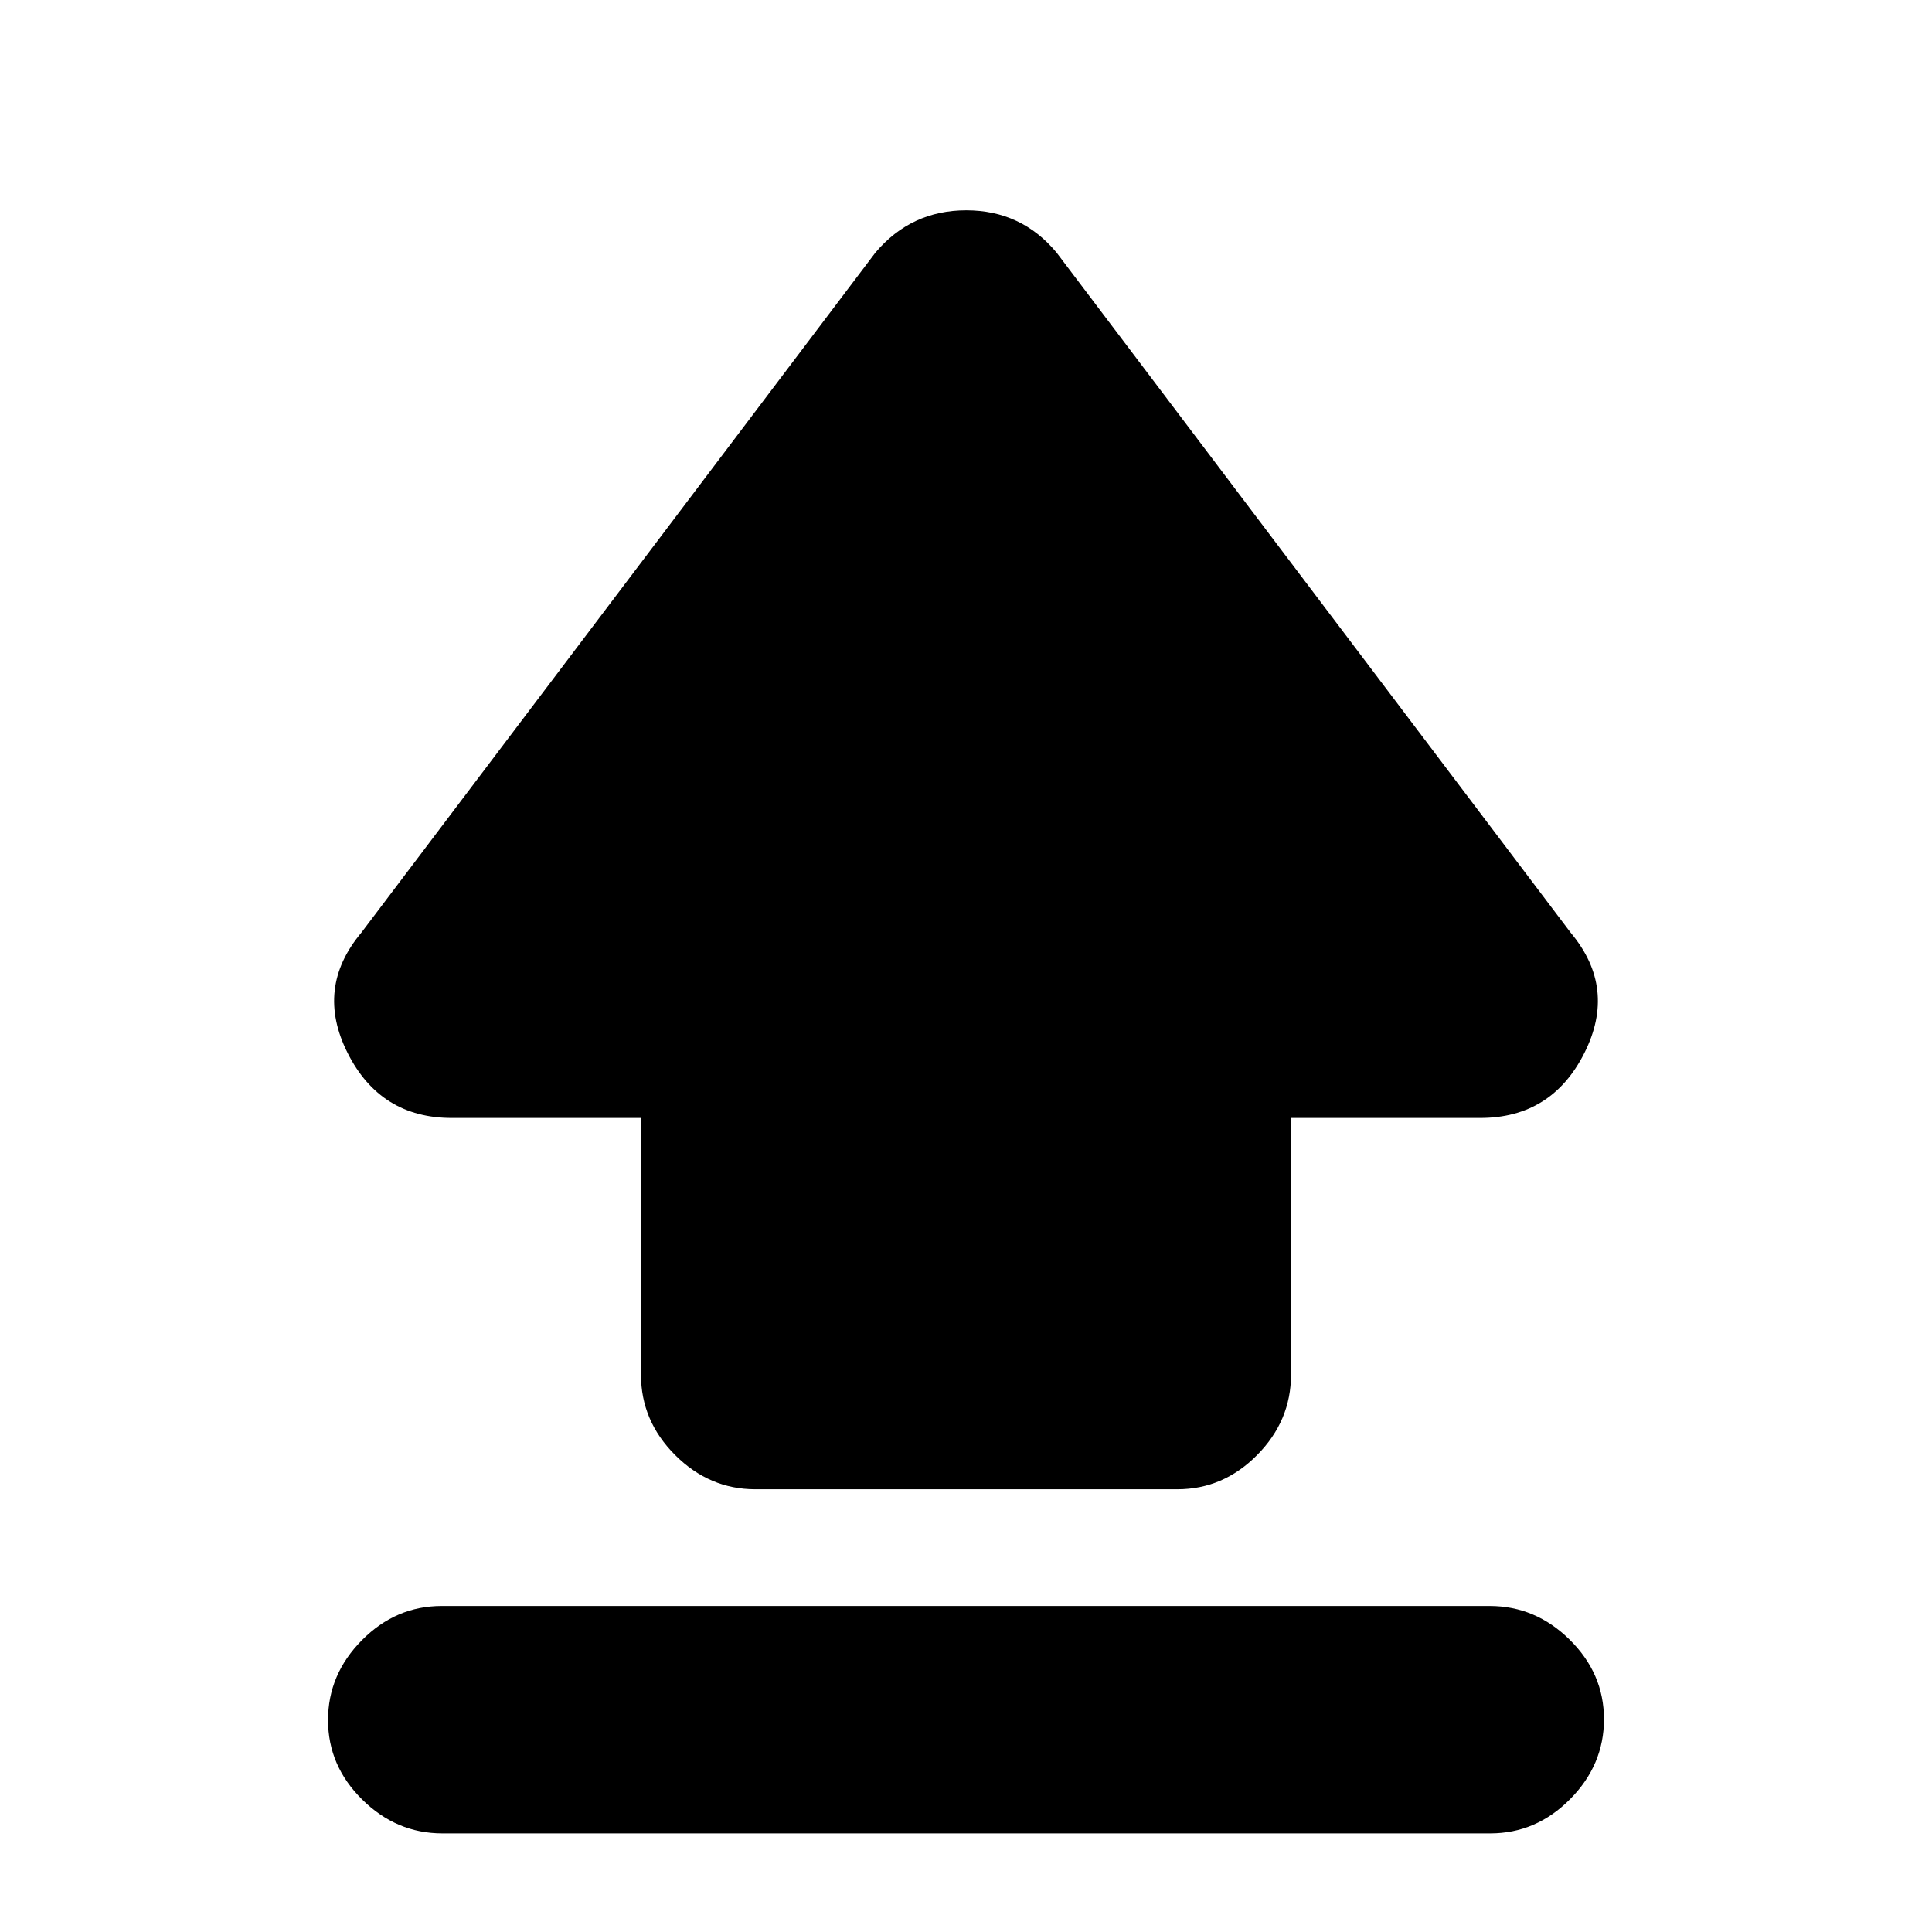 <svg xmlns="http://www.w3.org/2000/svg" height="20" viewBox="0 -960 960 960" width="20"><path d="M318.5-276.9v-127.6h-94q-35.5 0-51.75-32.25t6.75-59.75l255.5-338q17.78-21 45.14-21t44.86 21l255.5 338q23 27.5 6.75 59.75T735.5-404.5h-94v127.54q0 22.96-16.84 39.96t-39.62 17H375.28q-22.78 0-39.78-16.96-17-16.97-17-39.94ZM219.79-49Q197-49 180-65.79t-17-39.5Q163-128 179.84-145q16.85-17 39.64-17h520.73Q763-162 780-145.21t17 39.5Q797-83 780.16-66q-16.85 17-39.64 17H219.79Z"/></svg>
